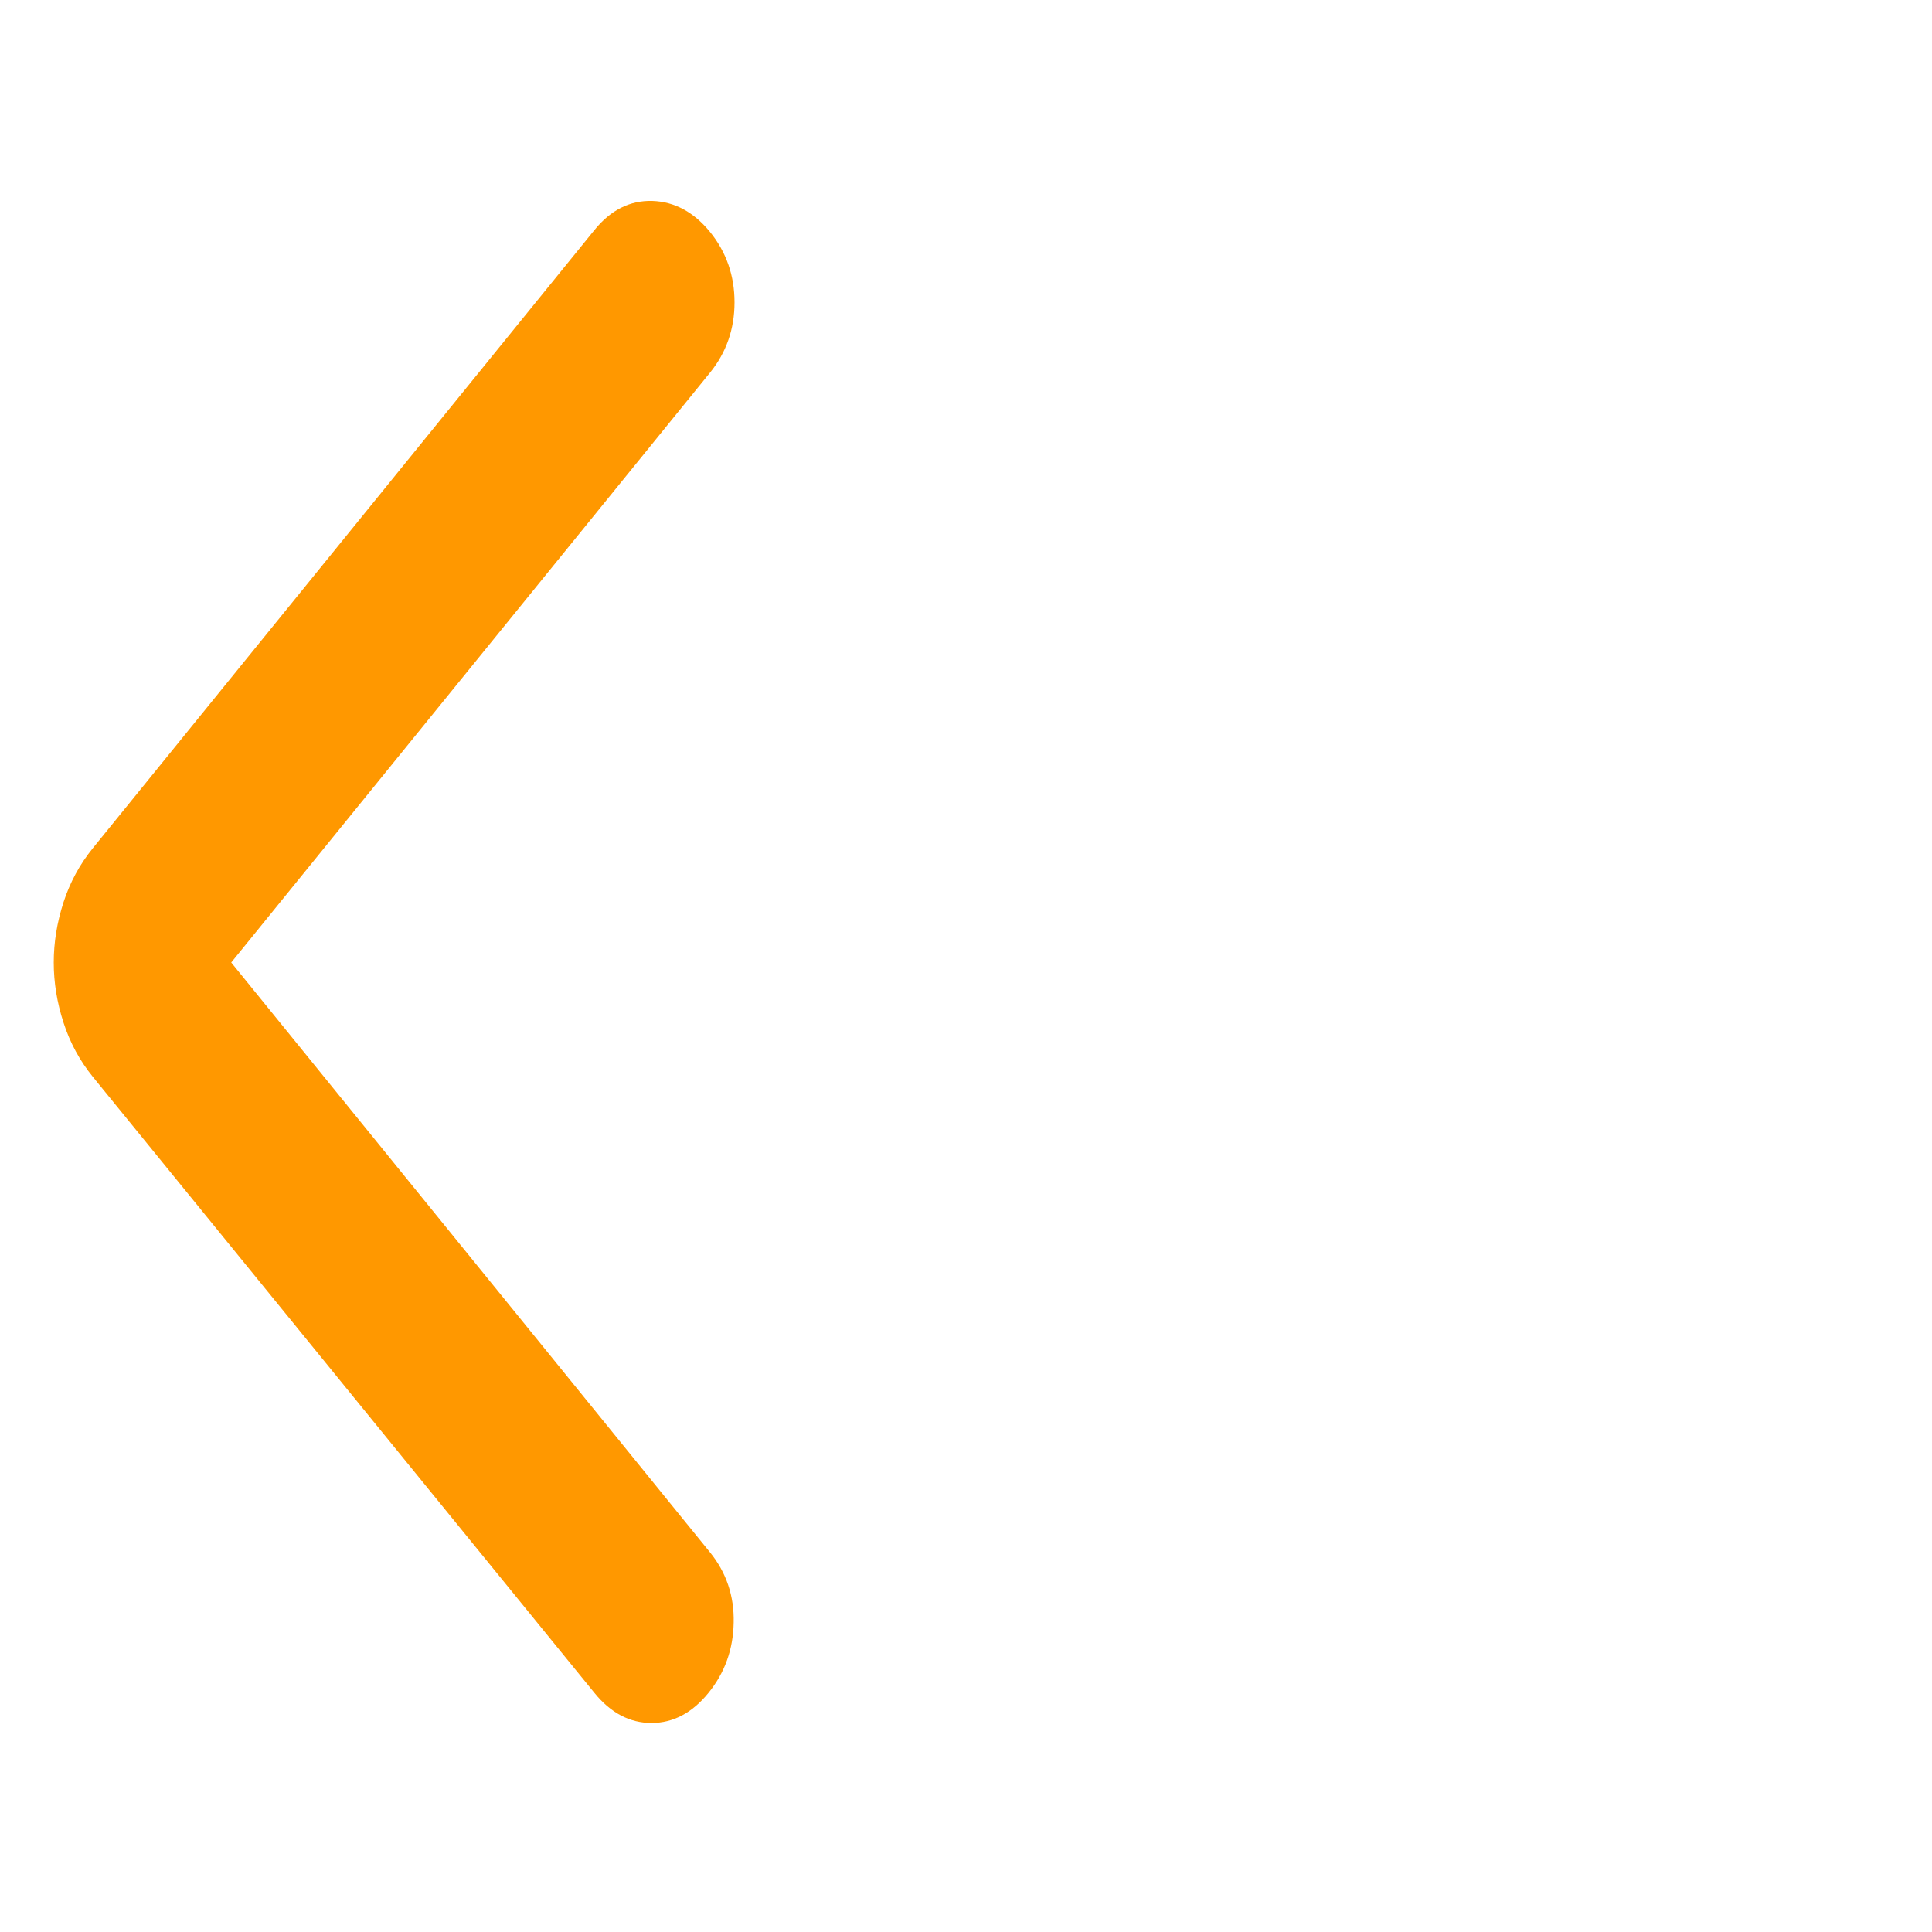 <svg width="16" height="16" viewBox="0 0 16 16" fill="none" xmlns="http://www.w3.org/2000/svg">
<mask id="mask0_614_1240" style="mask-type:alpha" maskUnits="userSpaceOnUse" x="0" y="0" width="16" height="16">
<rect width="16" height="16" fill="#D9D9D9"/>
</mask>
<g mask="url(#mask0_614_1240)">
<path d="M1.915 7.971L5.881 12.857C6.015 13.023 6.081 13.217 6.076 13.438C6.072 13.66 6.002 13.854 5.867 14.02C5.732 14.186 5.575 14.269 5.395 14.269C5.215 14.269 5.058 14.186 4.923 14.02L0.769 8.918C0.661 8.785 0.58 8.636 0.526 8.469C0.472 8.303 0.445 8.137 0.445 7.971C0.445 7.805 0.472 7.639 0.526 7.472C0.58 7.306 0.661 7.157 0.769 7.024L4.923 1.905C5.058 1.739 5.217 1.659 5.402 1.664C5.586 1.67 5.746 1.756 5.881 1.922C6.015 2.088 6.083 2.282 6.083 2.504C6.083 2.725 6.015 2.919 5.881 3.085L1.915 7.971Z" fill="#FF9800"/>
</g>
</svg>
